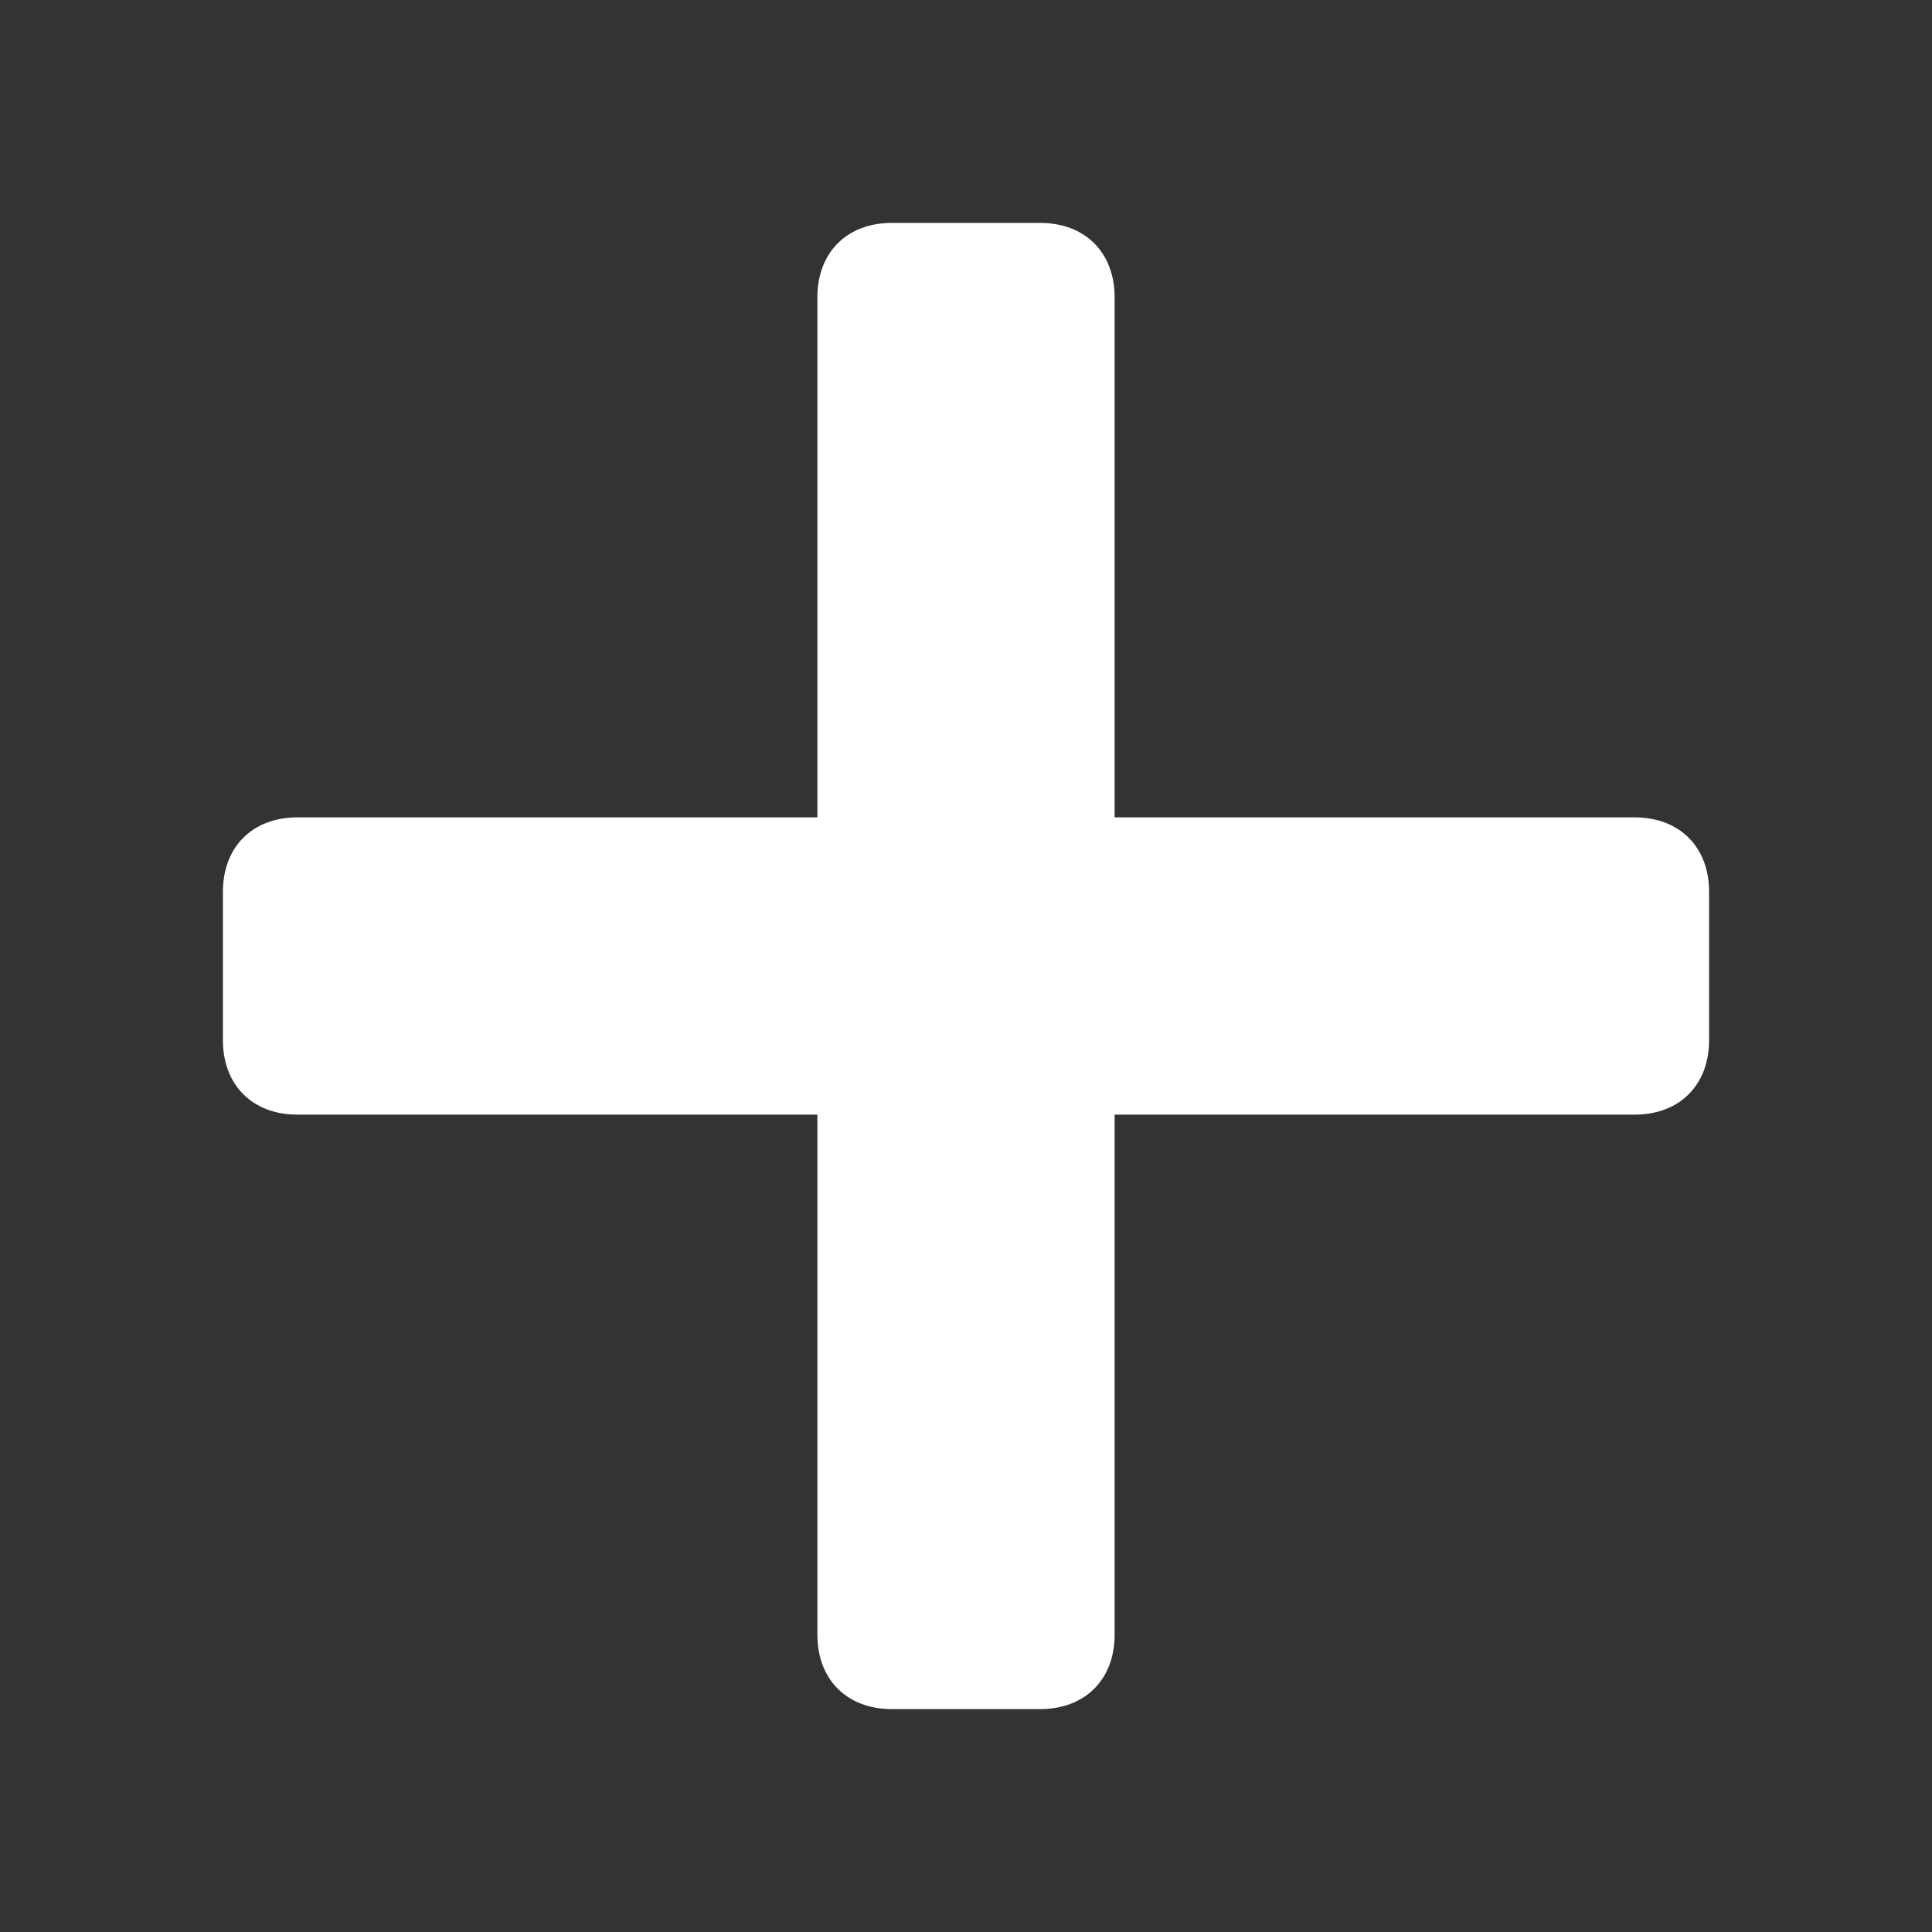 ﻿<svg xmlns="http://www.w3.org/2000/svg" viewBox="0 0 26 26" fill="#fff">
    <rect x="0" y="0" width="26" height="26" fill="#333333" stroke="none"/>
    <path d="M 12 3 C 11.398 3 11 3.398 11 4 L 11 11 L 4 11 C 3.398 11 3 11.398 3 12 L 3 14 C 3 14.602 3.398 15 4 15 L 11 15 L 11 22 C 11 22.602 11.398 23 12 23 L 14 23 C 14.602 23 15 22.602 15 22 L 15 15 L 22 15 C 22.602 15 23 14.602 23 14 L 23 12 C 23 11.398 22.602 11 22 11 L 15 11 L 15 4 C 15 3.398 14.602 3 14 3 Z "></path>
</svg>